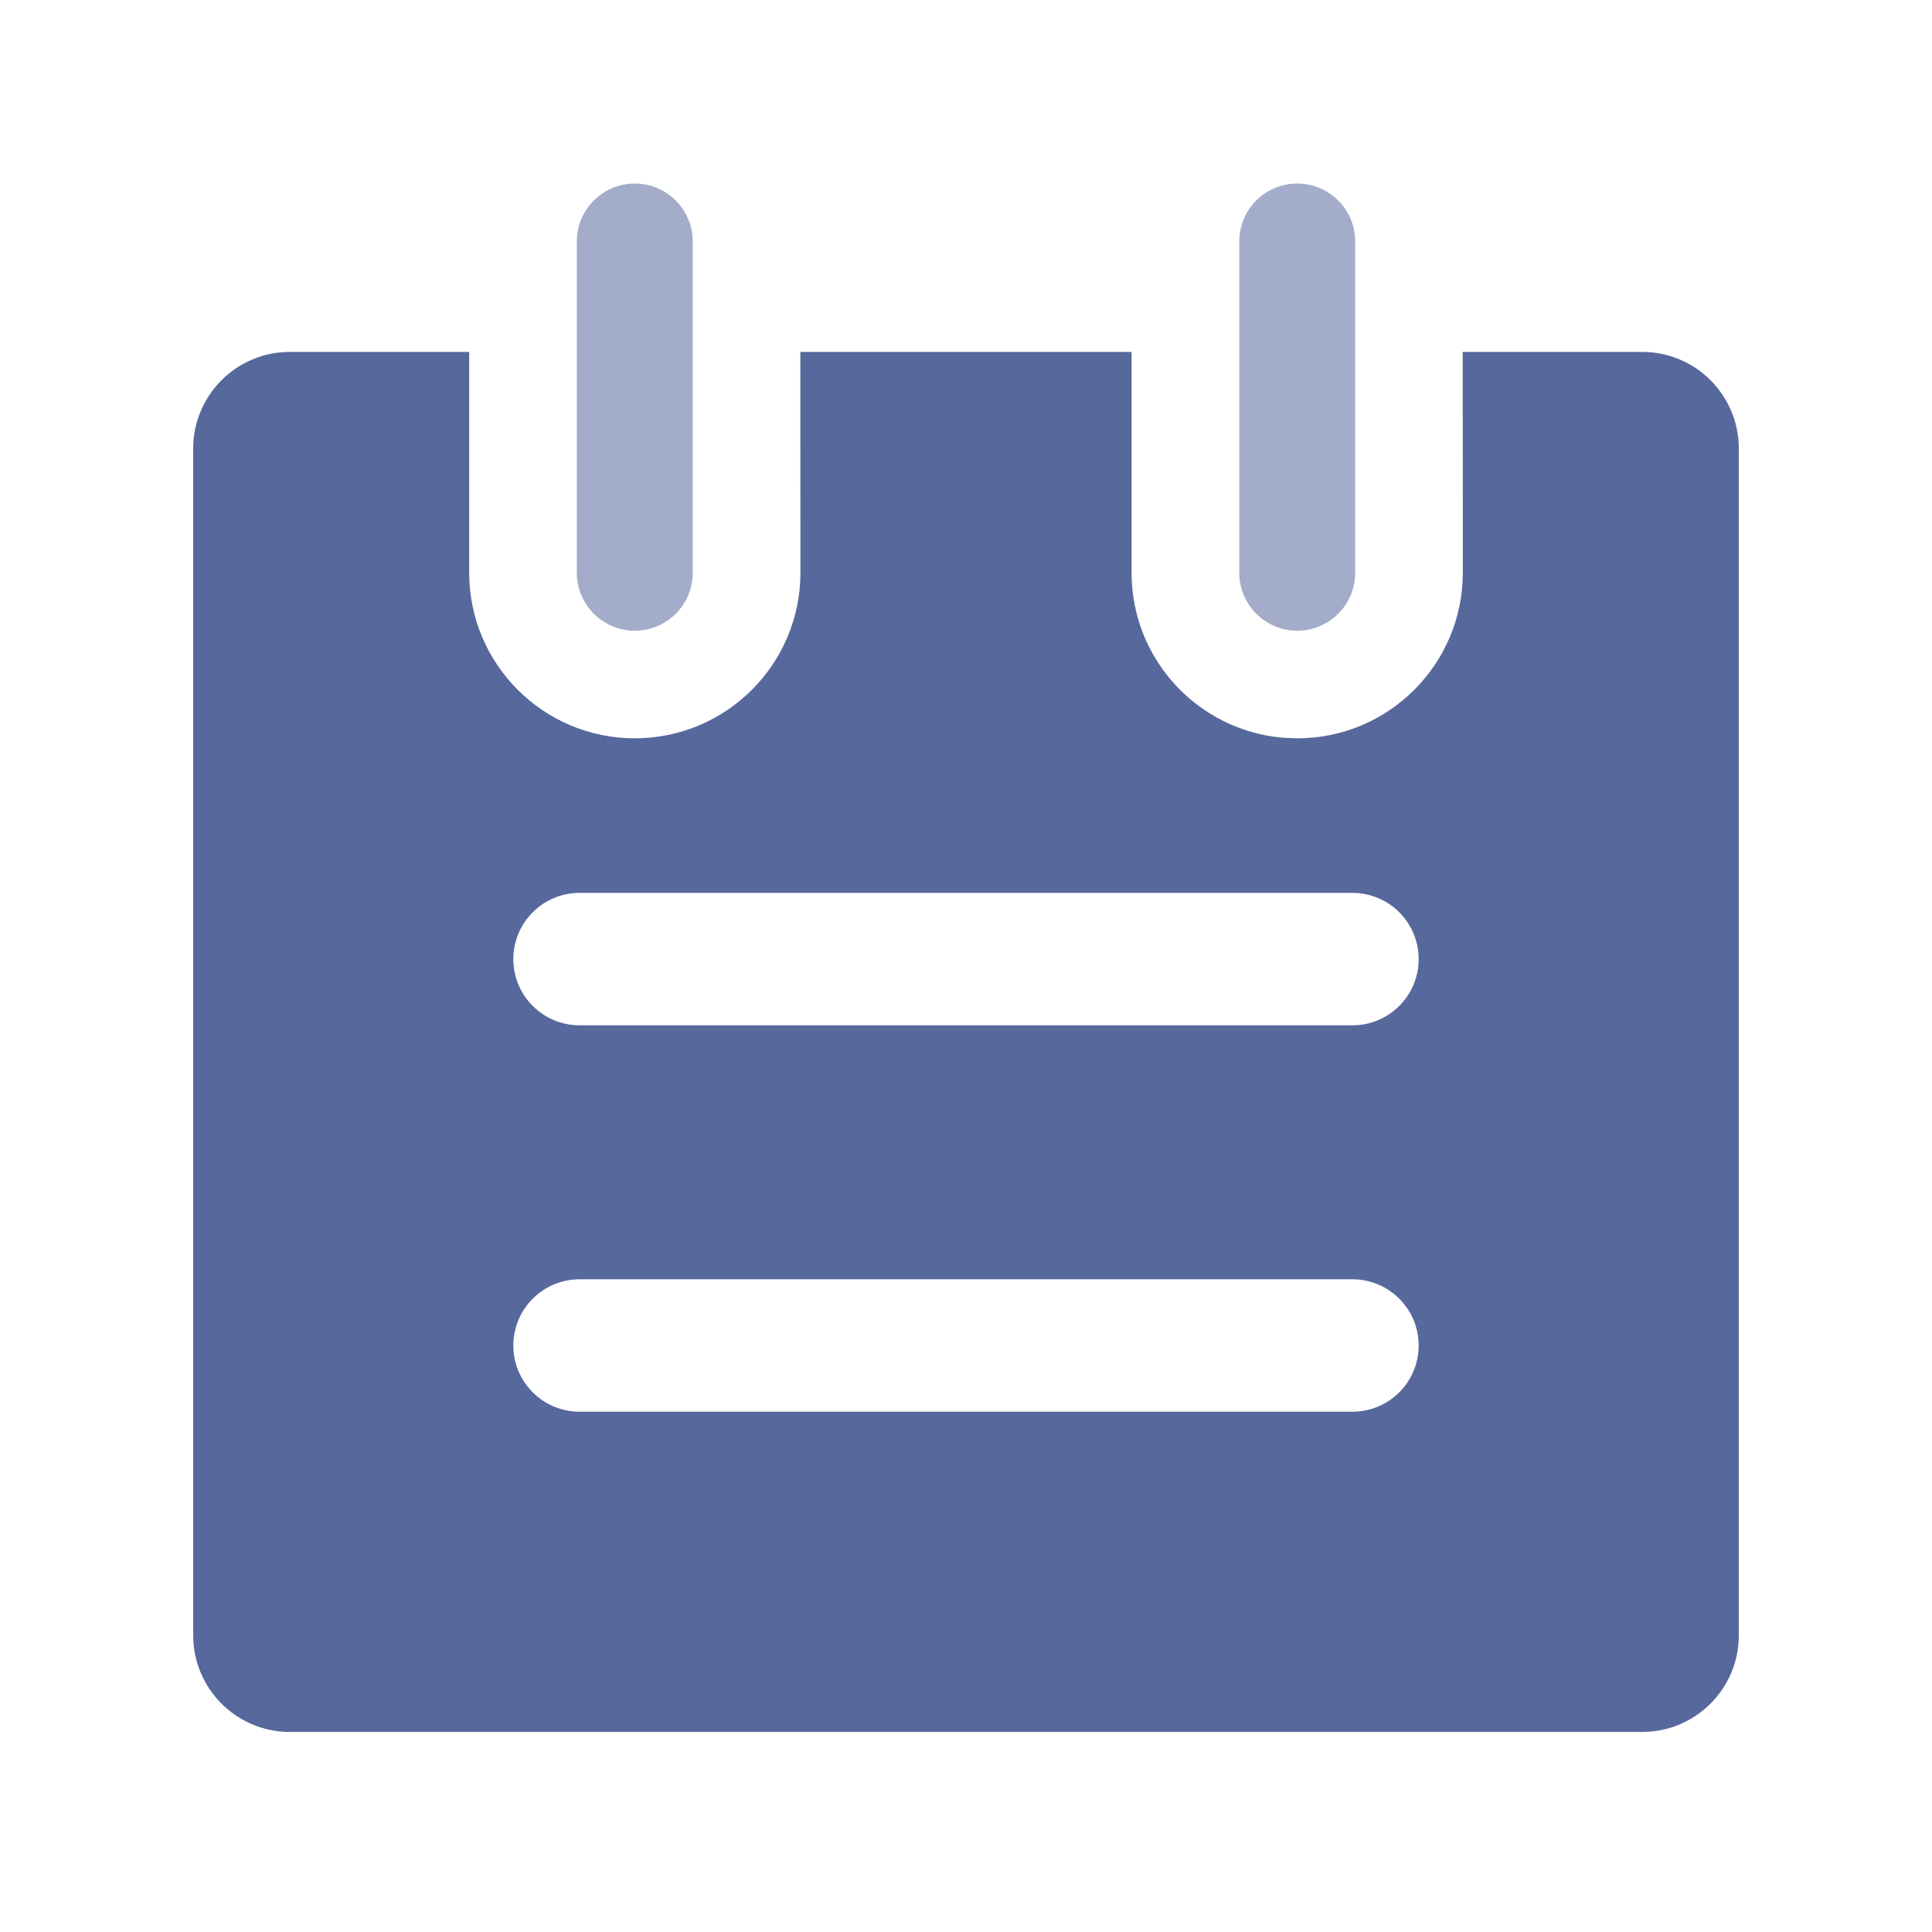 <?xml version="1.0" encoding="UTF-8"?>
<svg width="20px" height="20px" viewBox="0 0 20 20" version="1.1" xmlns="http://www.w3.org/2000/svg" xmlns:xlink="http://www.w3.org/1999/xlink">
    <title>Service-log-secong-menu</title>
    <g id="Service-log-secong-menu" stroke="none" stroke-width="1" fill="none" fill-rule="evenodd">
        <g id="服务" fill="#000000" fill-rule="nonzero" opacity="0">
            <rect id="矩形" x="0" y="0" width="20" height="20"></rect>
        </g>
        <g id="编组" transform="translate(2, 1.9)" fill="#57689C">
            <path d="M2.857,1.743 L2.857,4.029 C2.857,4.975 3.625,5.743 4.571,5.743 C5.518,5.743 6.286,4.975 6.286,4.029 L6.285,1.743 L9.714,1.743 L9.714,4.029 C9.714,4.926 10.403,5.662 11.281,5.737 L11.429,5.743 C12.375,5.743 13.143,4.975 13.143,4.029 L13.142,1.743 L15,1.743 C15.552,1.743 16,2.191 16,2.743 L16,15.029 C16,15.581 15.552,16.029 15,16.029 L1,16.029 C0.448,16.029 6.76353751e-17,15.581 0,15.029 L0,2.743 C-6.76353751e-17,2.191 0.448,1.743 1,1.743 L2.857,1.743 Z M12,11.343 L4,11.343 C3.621,11.343 3.314,11.65 3.314,12.029 C3.314,12.407 3.621,12.714 4,12.714 L12,12.714 C12.379,12.714 12.686,12.407 12.686,12.029 C12.686,11.65 12.379,11.343 12,11.343 Z M12,7.343 L4,7.343 C3.621,7.343 3.314,7.65 3.314,8.029 C3.314,8.407 3.621,8.714 4,8.714 L12,8.714 C12.379,8.714 12.686,8.407 12.686,8.029 C12.686,7.65 12.379,7.343 12,7.343 Z" id="形状结合"></path>
            <path d="M4.571,0 C4.903,0 5.171,0.269 5.171,0.6 L5.171,4.029 C5.171,4.36 4.903,4.629 4.571,4.629 C4.24,4.629 3.971,4.36 3.971,4.029 L3.971,0.6 C3.971,0.269 4.24,0 4.571,0 Z" id="路径-52" fill-rule="nonzero" opacity="0.55"></path>
            <path d="M11.429,0 C11.76,0 12.029,0.269 12.029,0.6 L12.029,4.029 C12.029,4.36 11.76,4.629 11.429,4.629 C11.097,4.629 10.829,4.36 10.829,4.029 L10.829,0.6 C10.829,0.269 11.097,0 11.429,0 Z" id="路径-52备份" fill-rule="nonzero" opacity="0.55"></path>
        </g>
    </g>
</svg>